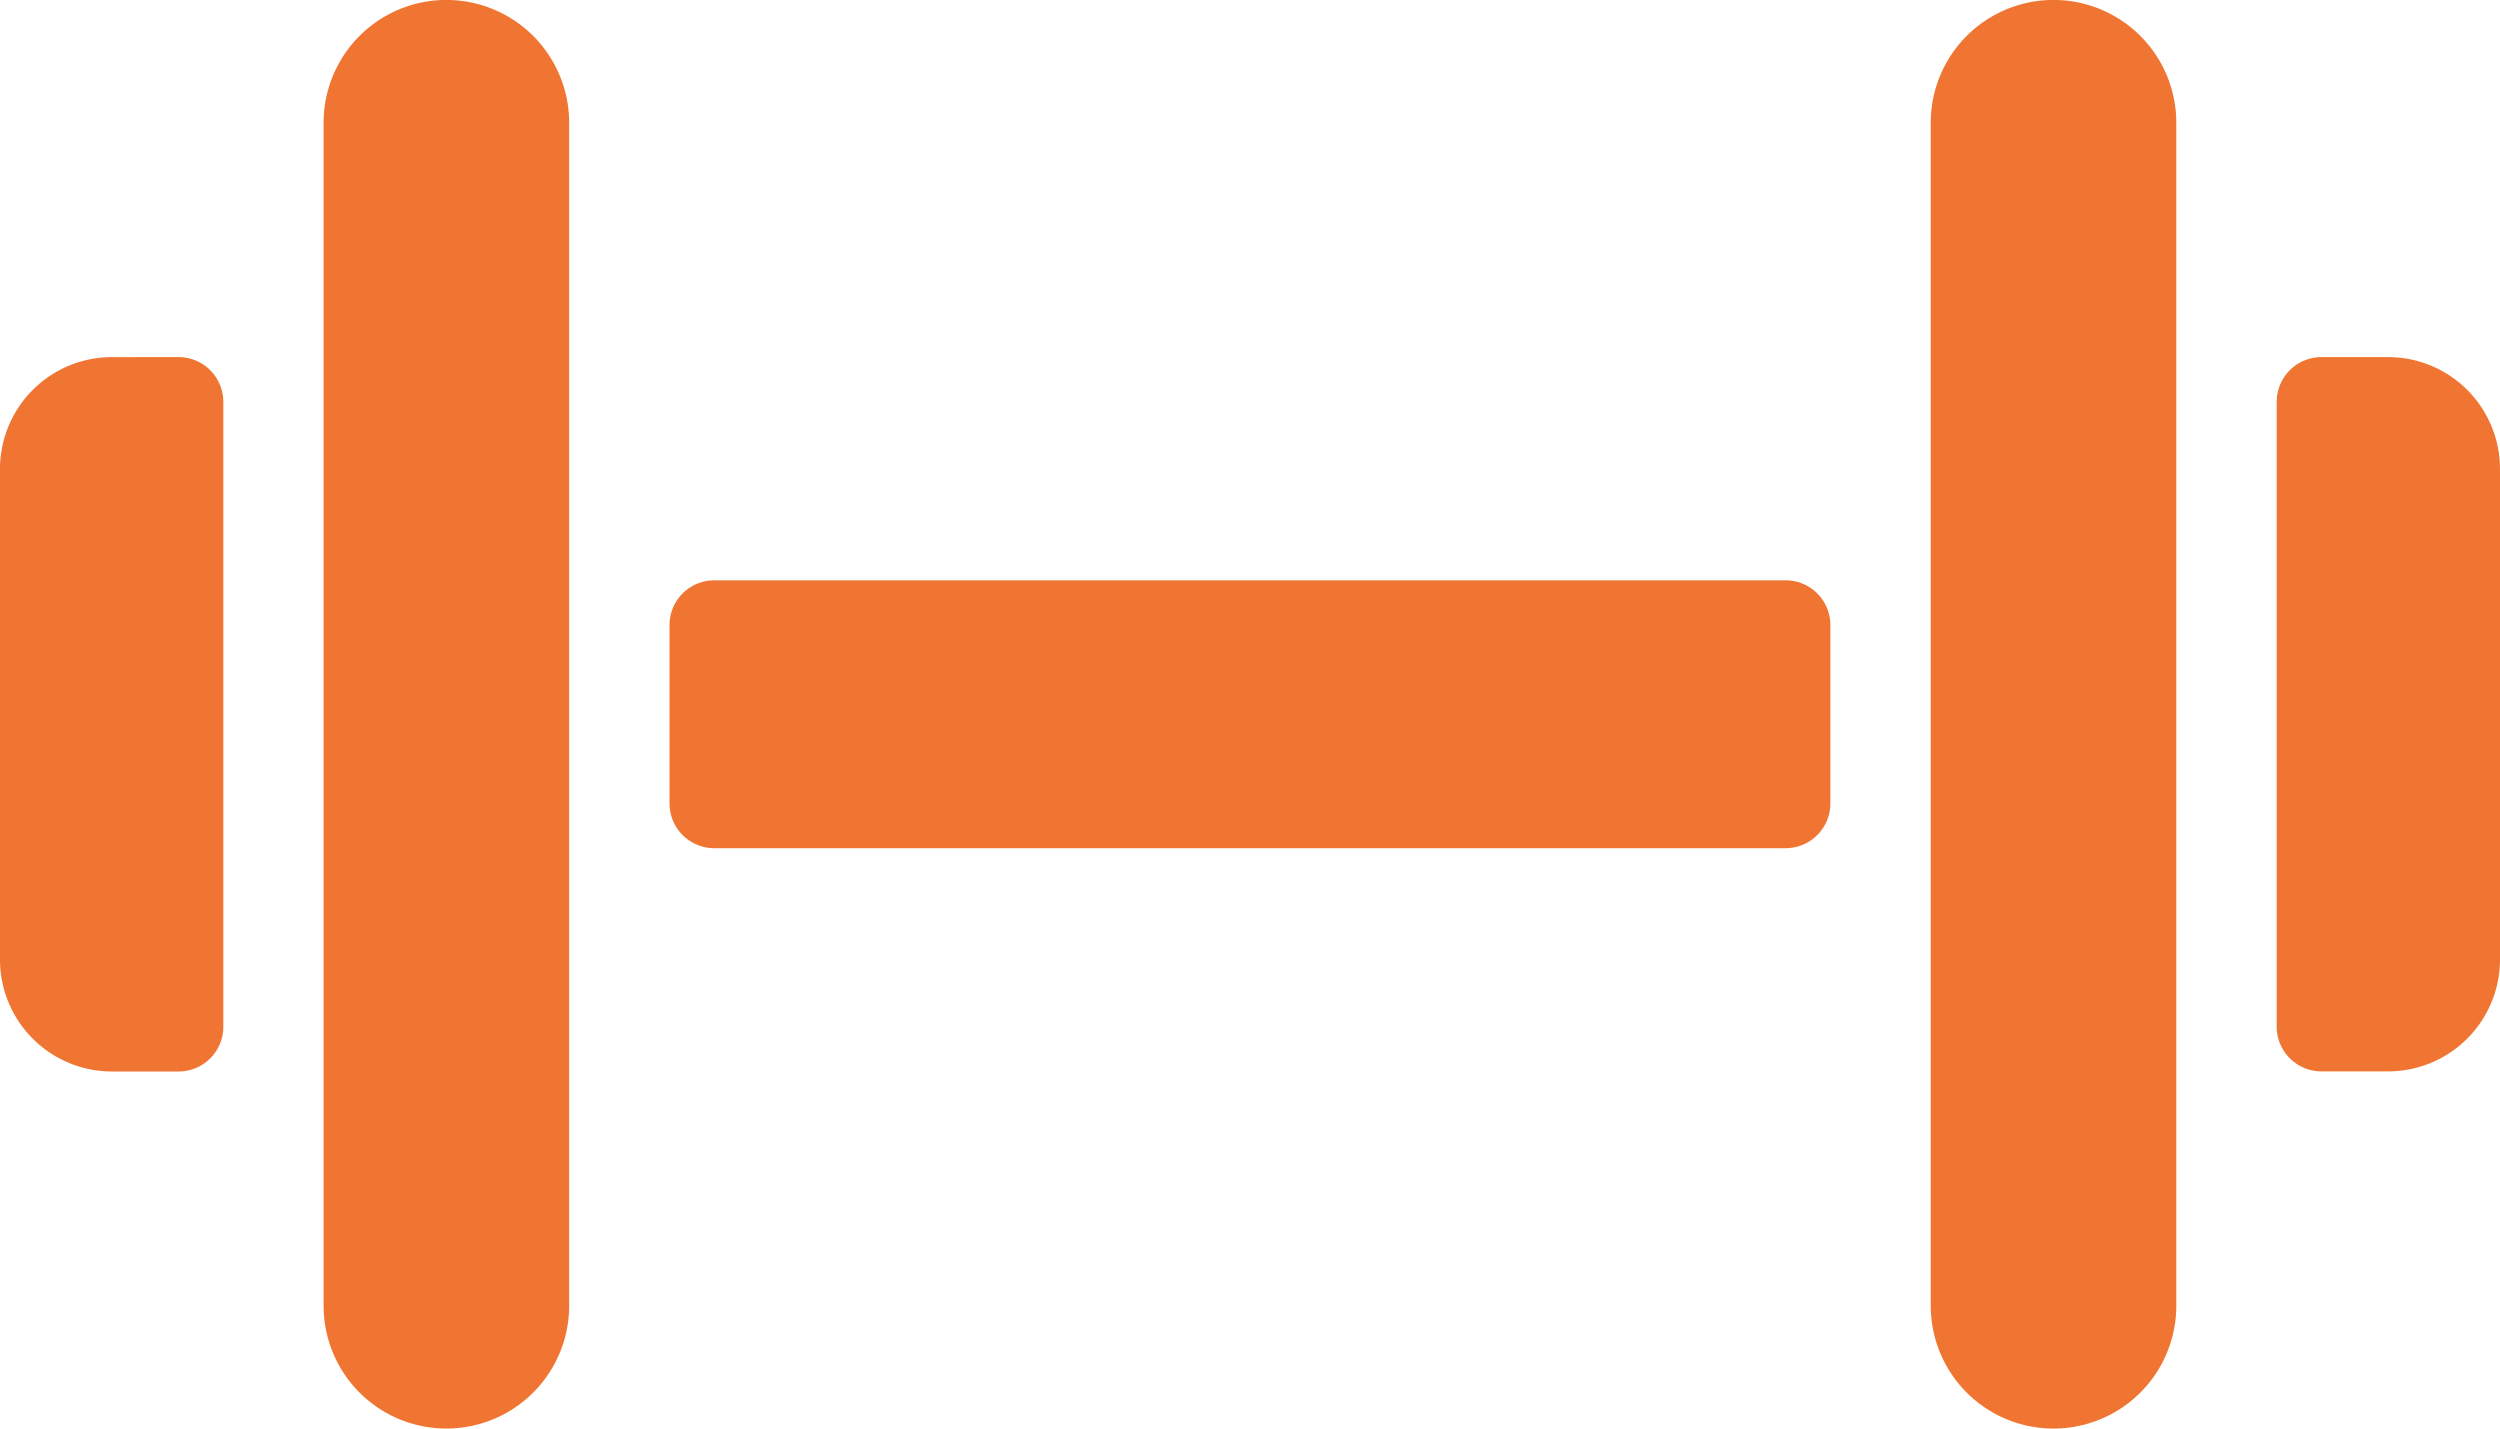 <svg xmlns="http://www.w3.org/2000/svg" width="24.853" height="14.202" viewBox="0 0 24.853 14.202"><defs><style>.a{fill:#F07532;}</style></defs><path class="a" d="M49.752,136.432H39.1a.445.445,0,0,1-.444-.444v-1.775a.445.445,0,0,1,.444-.444H49.752a.445.445,0,0,1,.444.444v1.775A.445.445,0,0,1,49.752,136.432Zm1.442,4.549V129.22a1.22,1.22,0,0,1,2.441,0v11.761a1.22,1.22,0,0,1-2.441,0Zm4.549-9.431h-.666a.445.445,0,0,0-.444.444v6.213a.445.445,0,0,0,.444.444h.666a1.113,1.113,0,0,0,1.11-1.11V132.66A1.113,1.113,0,0,0,55.744,131.55Zm-18.085,9.431V129.22a1.22,1.22,0,0,0-2.441,0v11.761a1.22,1.22,0,0,0,2.441,0Zm-3.883-9.431H33.11A1.113,1.113,0,0,0,32,132.66v4.882a1.113,1.113,0,0,0,1.11,1.11h.666a.445.445,0,0,0,.444-.444v-6.213A.445.445,0,0,0,33.775,131.55Z" transform="translate(-32 -128)"/></svg>